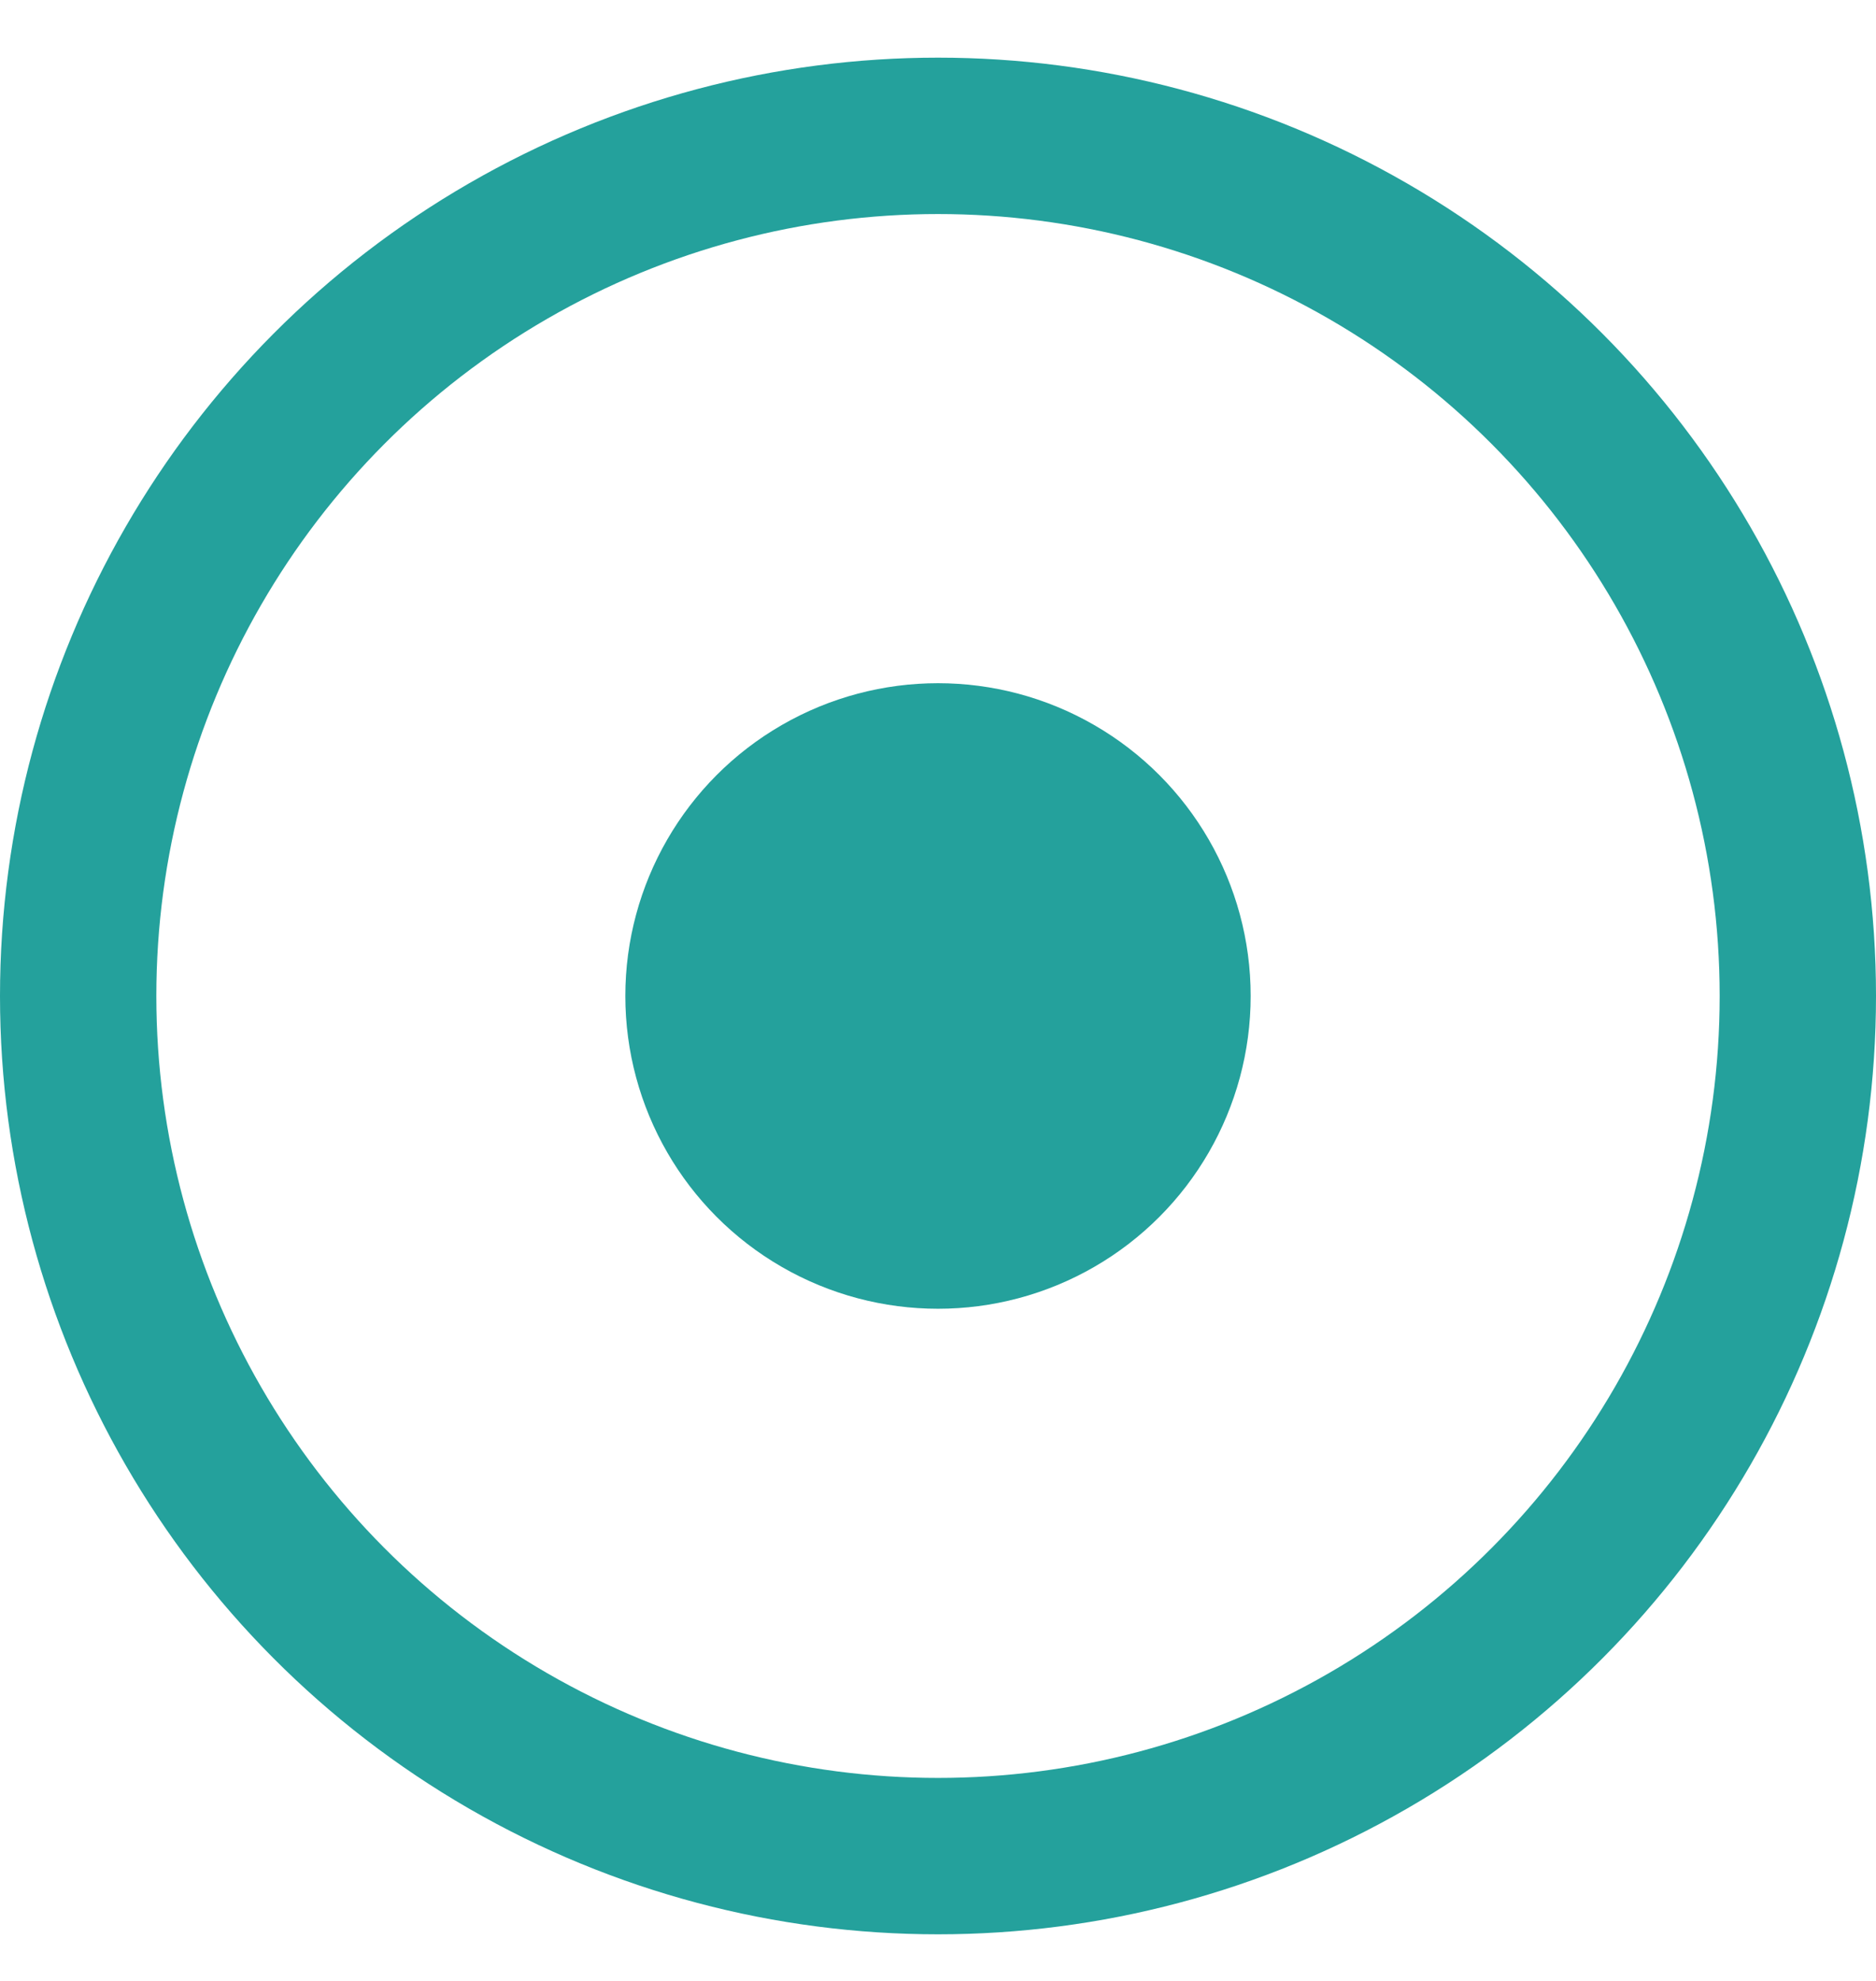 <svg width="18" height="19" viewBox="0 0 18 19" fill="none"
    xmlns="http://www.w3.org/2000/svg">
    <circle cx="9" cy="9.553" r="8.25" stroke="#24A19C" stroke-width="1.5"/>
    <circle cx="9" cy="9.553" r="3" fill="#24A19C"/>
</svg>
